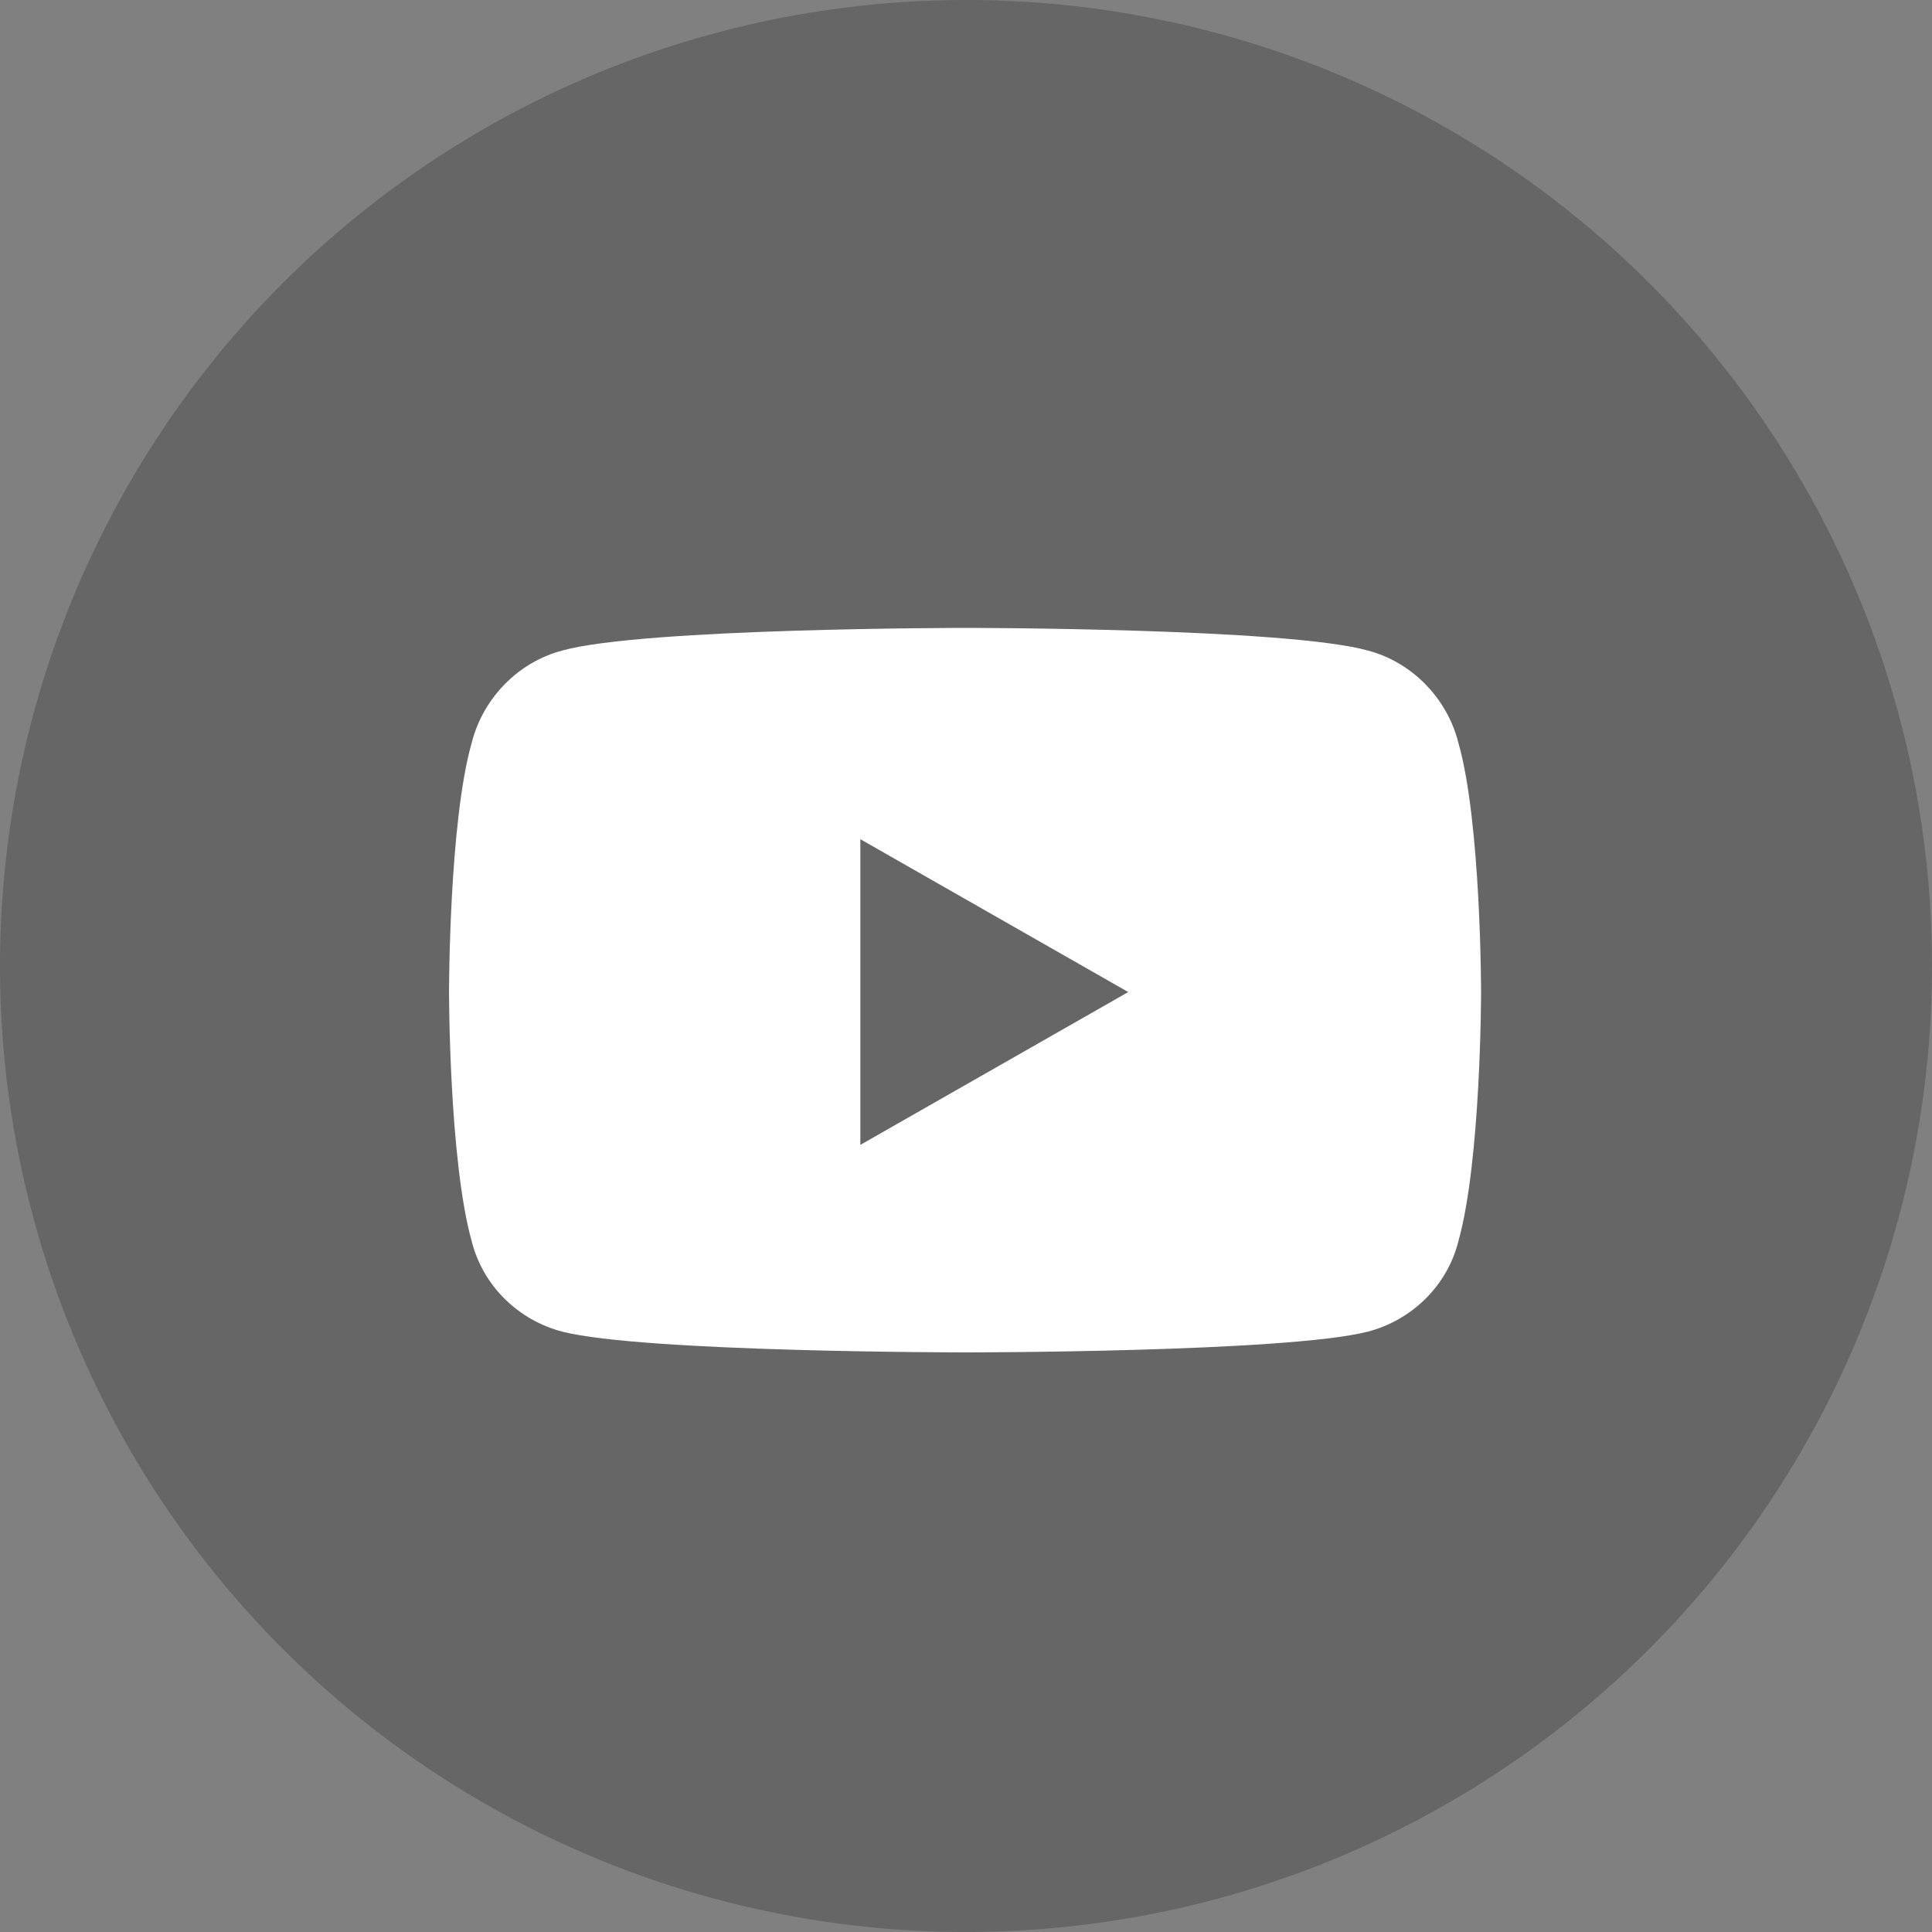 <svg width="60" height="60" viewBox="0 0 60 60" fill="none" xmlns="http://www.w3.org/2000/svg">
<rect x="0" y="0" width="60" height="60" fill="#808080" stroke="none"/>
<circle cx="30" cy="30" r="30" fill="#4D4D4D" fill-opacity="0.5"/>
<path d="M45.293 23.074C44.941 21.668 43.828 20.555 42.48 20.203C39.961 19.5 30 19.5 30 19.5C30 19.5 19.98 19.5 17.461 20.203C16.113 20.555 15 21.668 14.648 23.074C13.945 25.535 13.945 30.809 13.945 30.809C13.945 30.809 13.945 36.023 14.648 38.543C15 39.949 16.113 41.004 17.461 41.355C19.98 42 30 42 30 42C30 42 39.961 42 42.48 41.355C43.828 41.004 44.941 39.949 45.293 38.543C45.996 36.023 45.996 30.809 45.996 30.809C45.996 30.809 45.996 25.535 45.293 23.074ZM26.719 35.555V26.062L35.039 30.809L26.719 35.555Z" fill="white"/>
</svg>

